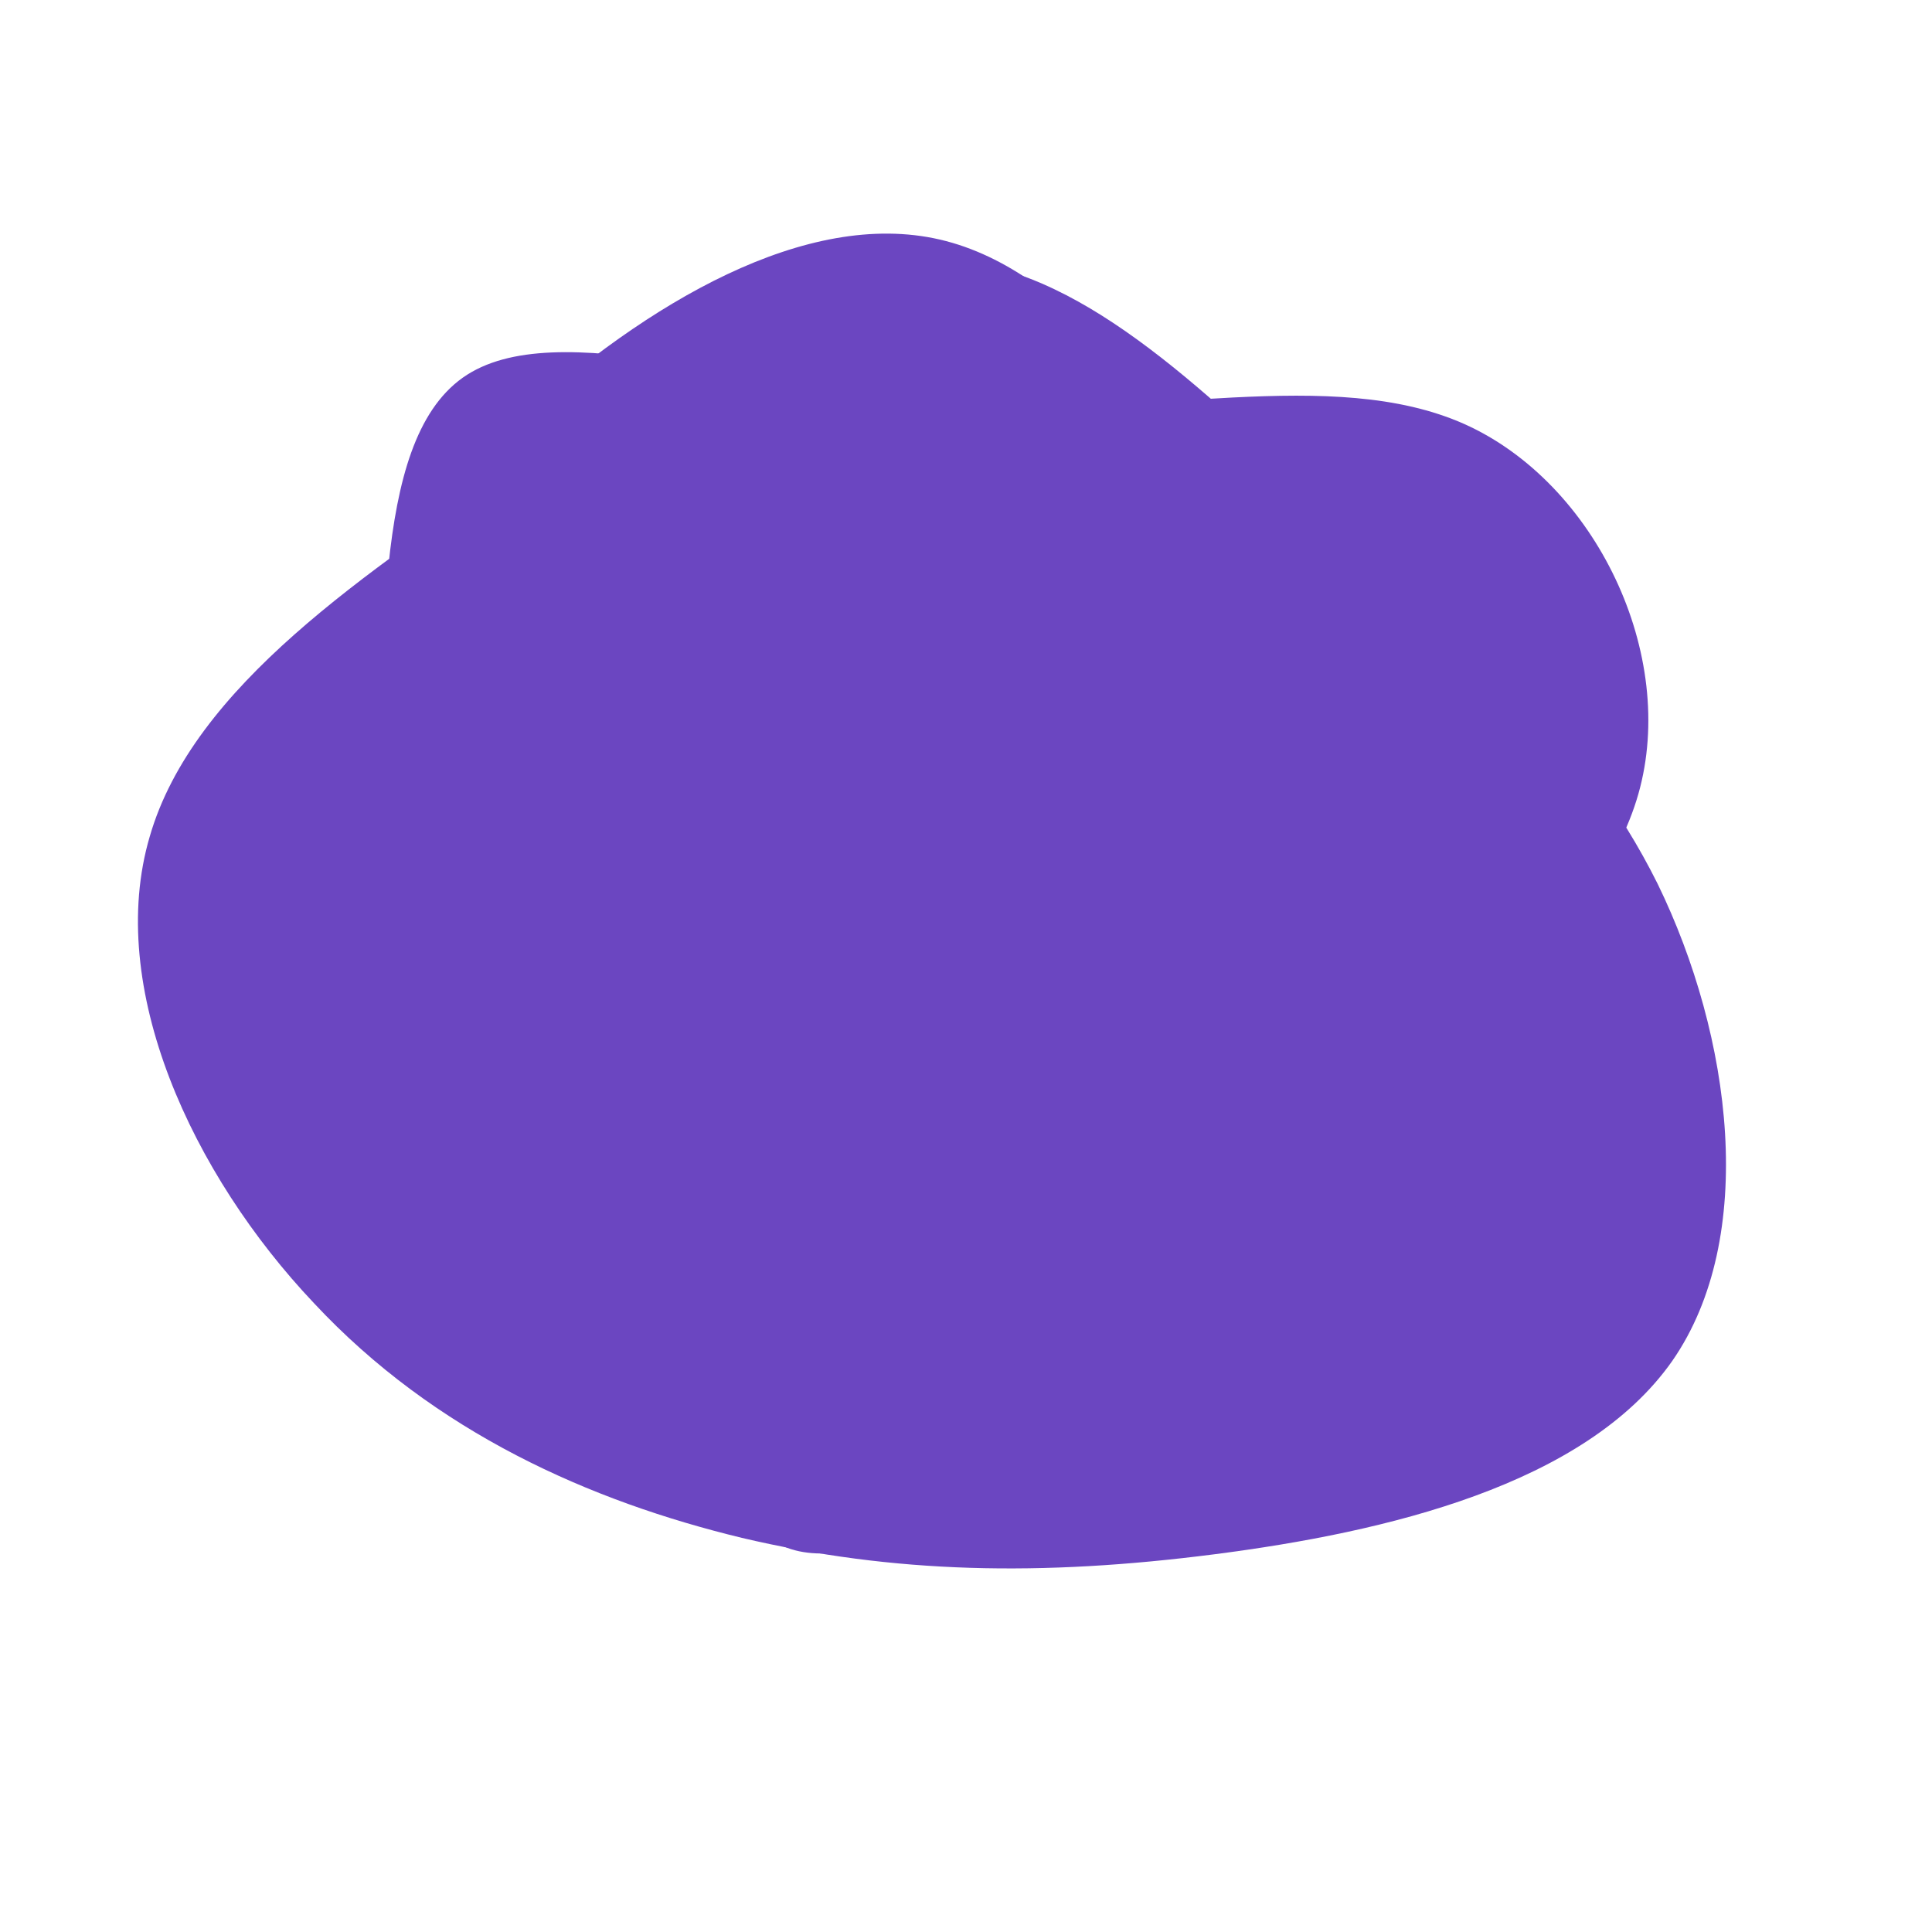 <?xml version="1.0" standalone="no"?>
<svg viewBox="0 0 200 200" xmlns="http://www.w3.org/2000/svg">
  <path id="blob1" fill="#6B46C1" d="M38.3,-46.8C51,-34.9,63.8,-24.2,71.6,-8.5C79.3,7.3,82,28.1,73.1,40.9C64.1,53.7,43.6,58.6,25.7,60.9C7.8,63.2,-7.5,62.9,-23.2,59.2C-38.9,55.4,-55,48.3,-67.5,34.9C-80.1,21.6,-89.1,2.2,-84.5,-13.4C-80,-29,-62,-40.7,-45.7,-52C-29.3,-63.3,-14.7,-74.1,-1,-73C12.7,-71.8,25.5,-58.7,38.3,-46.8Z" transform="translate(100 100)" />
  <path id="blob2" fill="#6B46C1" d="M28.1,-42.2C34,-28.6,34.7,-17.4,39.5,-4.8C44.3,7.8,53.3,21.9,50.1,30.5C47,39.1,31.8,42.3,16.9,48.6C2.1,54.9,-12.4,64.3,-20,59.5C-27.5,54.7,-28.2,35.7,-37.1,21C-46.1,6.3,-63.4,-3.9,-66.8,-16.5C-70.3,-29.2,-59.9,-44.1,-46.5,-56.4C-33,-68.7,-16.5,-78.4,-2.7,-75.2C11.1,-72,22.2,-55.9,28.1,-42.2Z" transform="translate(100 100)" /><path id="blob3" fill="#6B46C1" d="M51.6,-56.1C65.2,-50,73.7,-32.2,69.6,-17.8C65.5,-3.4,48.9,7.6,38.2,18.3C27.5,28.9,22.8,39.2,15.4,41.5C8,43.8,-1.9,38.3,-17.2,37.1C-32.5,36,-53.1,39.3,-60.7,32.1C-68.4,25,-63.1,7.4,-61.4,-12.4C-59.8,-32.1,-61.8,-54,-52.1,-60.9C-42.5,-67.7,-21.2,-59.4,-1.2,-58C18.9,-56.7,37.9,-62.2,51.6,-56.1Z" transform="translate(100 100)" />
</svg>
